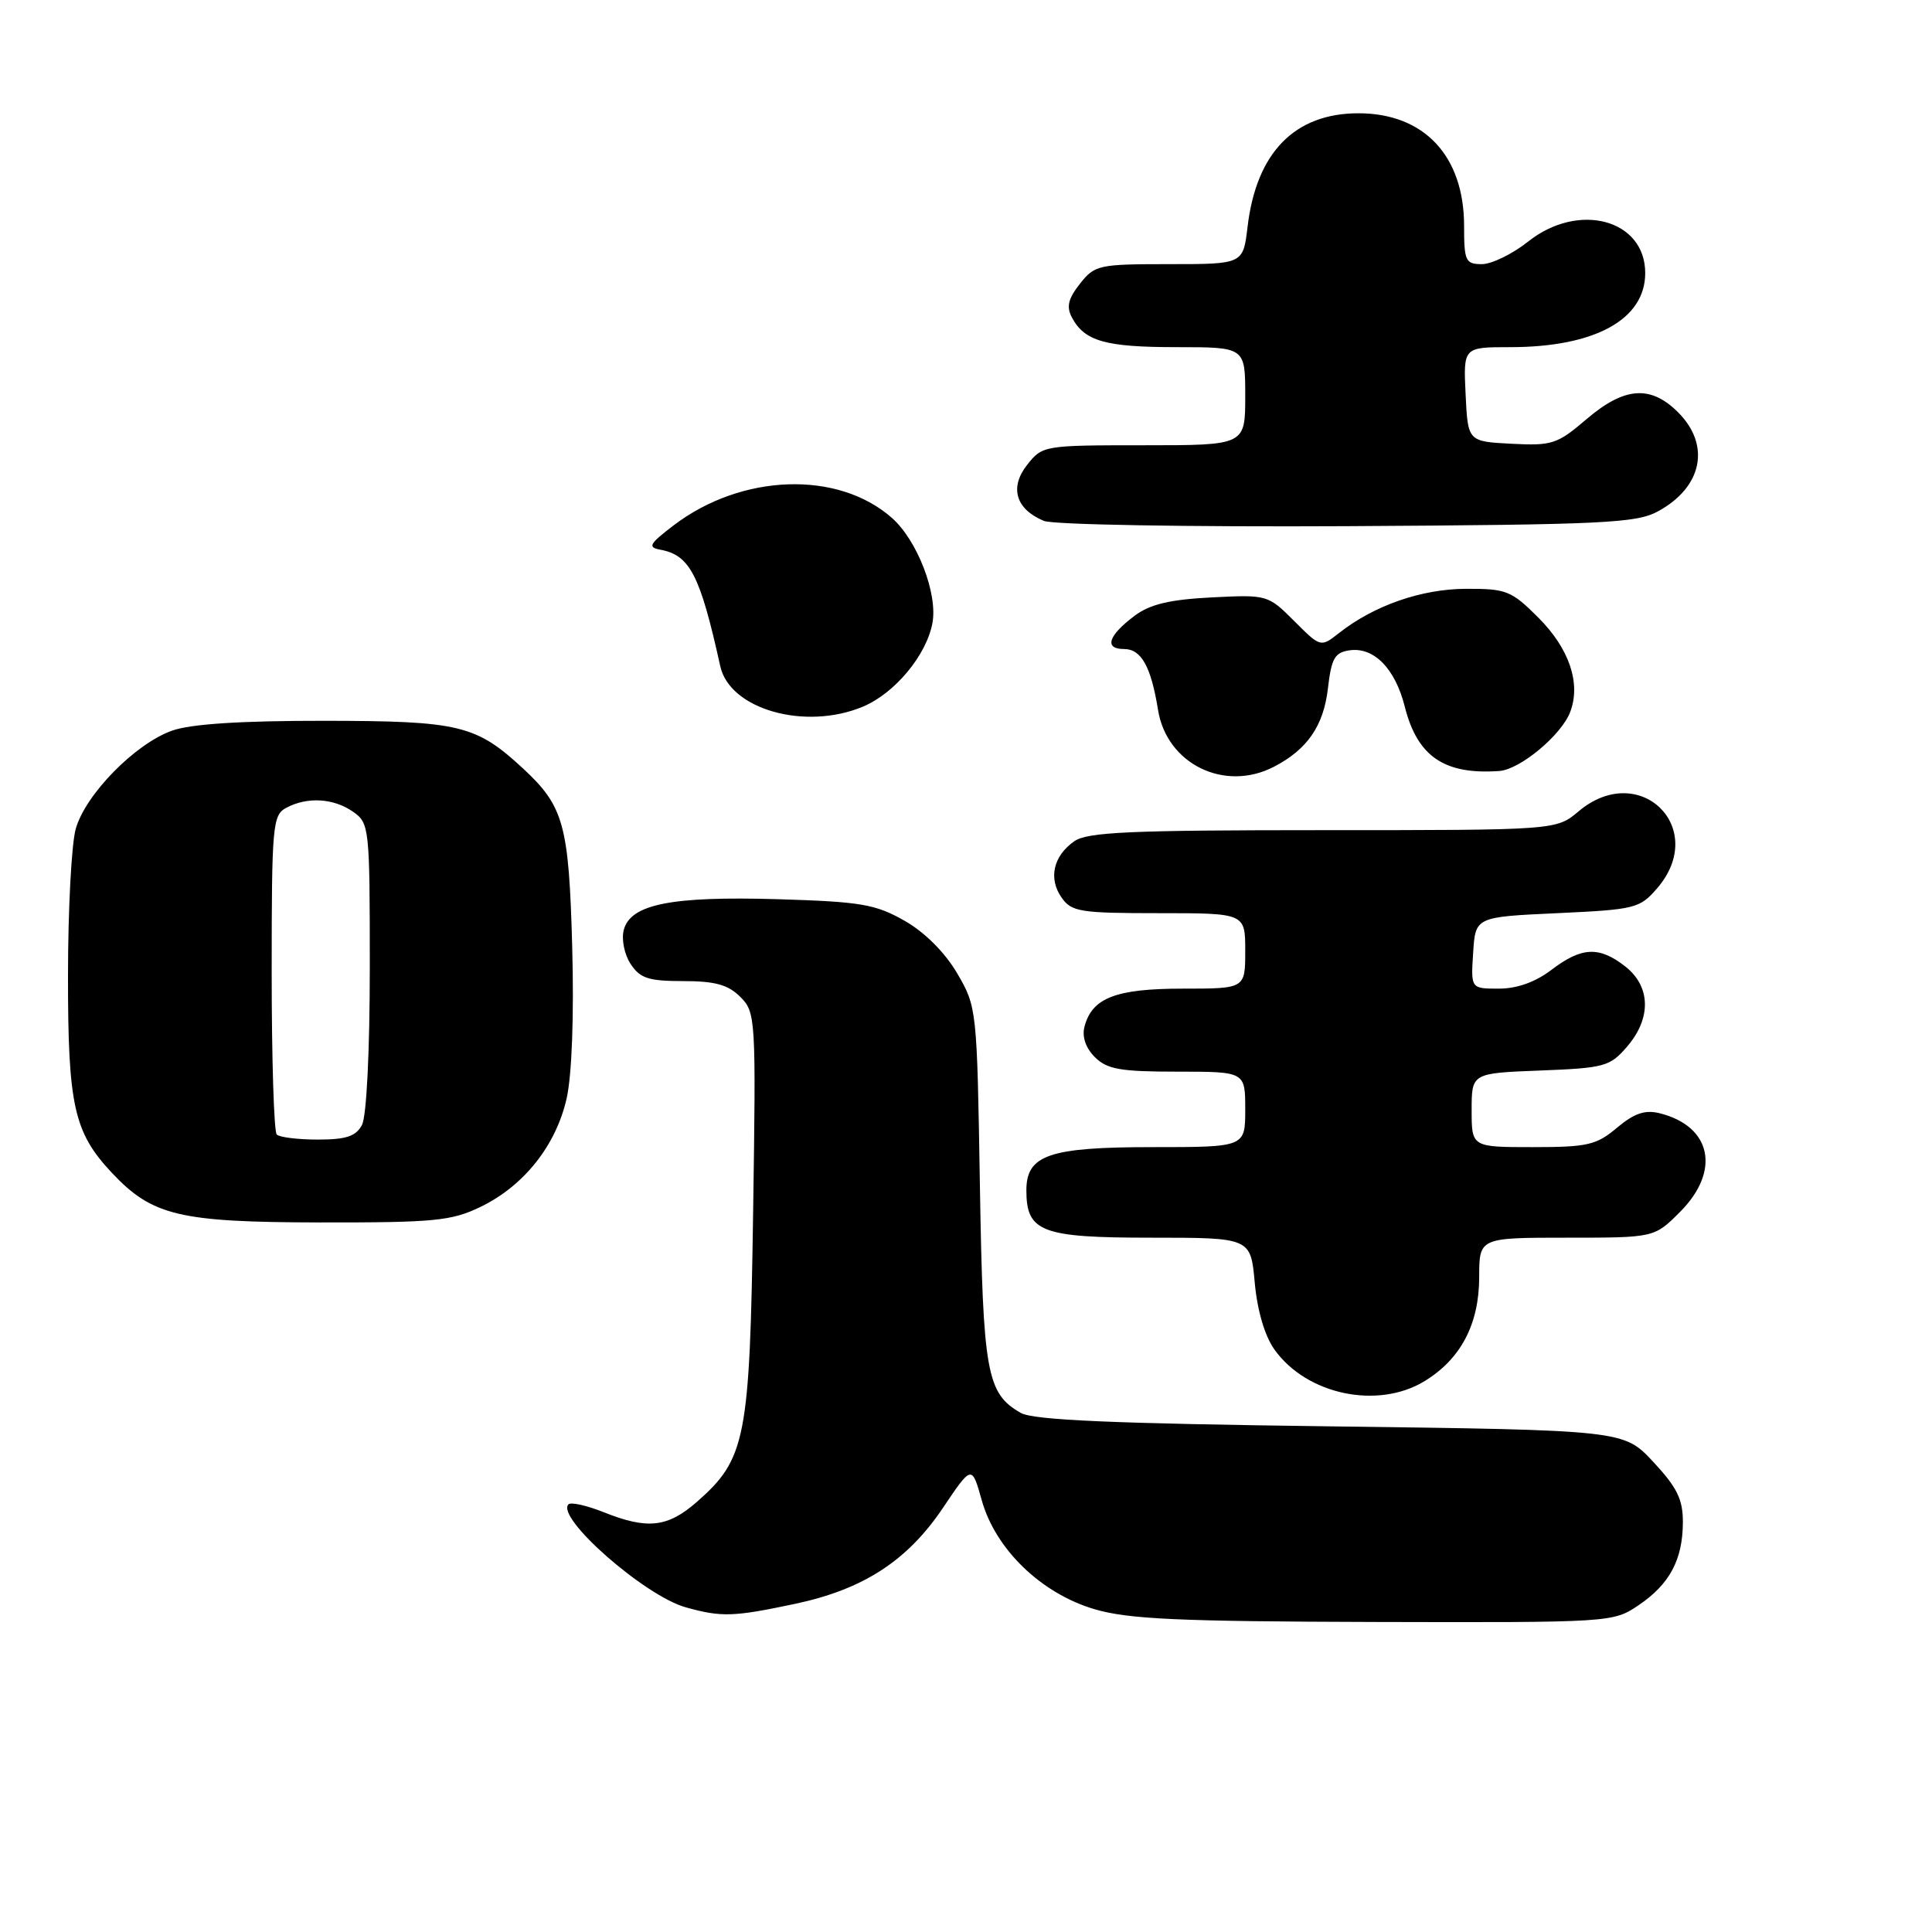 <?xml version="1.0" encoding="UTF-8" standalone="no"?>
<!DOCTYPE svg PUBLIC "-//W3C//DTD SVG 1.1//EN" "http://www.w3.org/Graphics/SVG/1.1/DTD/svg11.dtd" >
<svg xmlns="http://www.w3.org/2000/svg" xmlns:xlink="http://www.w3.org/1999/xlink" version="1.1" viewBox="0 0 256 256">
 <g >
 <path fill="currentColor"
d=" M 217.09 212.72 C 221.23 209.93 222.97 206.69 222.99 201.71 C 223.00 198.67 222.22 197.09 219.07 193.71 C 215.15 189.50 215.15 189.50 176.32 189.00 C 147.39 188.63 136.93 188.17 135.26 187.22 C 130.73 184.63 130.25 181.95 129.84 156.98 C 129.46 133.70 129.43 133.41 126.83 128.97 C 125.20 126.19 122.54 123.53 119.85 122.00 C 116.00 119.81 114.07 119.48 103.08 119.15 C 88.94 118.73 83.54 119.81 82.65 123.23 C 82.33 124.47 82.73 126.47 83.56 127.73 C 84.81 129.63 85.93 130.00 90.52 130.00 C 94.75 130.00 96.48 130.48 98.09 132.09 C 100.14 134.14 100.18 134.85 99.79 160.84 C 99.35 190.64 98.83 193.31 92.36 198.99 C 88.47 202.40 85.80 202.70 79.98 200.37 C 77.74 199.48 75.65 199.01 75.33 199.33 C 73.59 201.07 85.43 211.47 90.87 212.98 C 95.61 214.30 97.17 214.25 105.34 212.52 C 114.40 210.60 120.23 206.81 124.94 199.81 C 128.77 194.11 128.77 194.11 130.08 198.77 C 131.90 205.29 137.97 211.15 145.04 213.23 C 149.52 214.55 156.18 214.85 182.10 214.92 C 213.41 215.00 213.74 214.98 217.09 212.72 Z  M 188.76 183.01 C 193.56 180.08 195.99 175.46 196.00 169.25 C 196.00 164.00 196.00 164.00 207.60 164.00 C 219.20 164.00 219.20 164.00 222.60 160.60 C 228.03 155.17 226.81 149.23 219.91 147.51 C 217.97 147.03 216.55 147.51 214.26 149.43 C 211.54 151.73 210.35 152.00 203.11 152.00 C 195.00 152.00 195.00 152.00 195.00 147.10 C 195.00 142.20 195.00 142.20 204.09 141.85 C 212.60 141.52 213.33 141.32 215.59 138.69 C 218.83 134.93 218.74 130.73 215.37 128.07 C 211.91 125.36 209.58 125.46 205.59 128.50 C 203.45 130.13 201.02 131.00 198.60 131.00 C 194.89 131.00 194.89 131.00 195.20 126.25 C 195.50 121.50 195.50 121.50 206.34 121.00 C 216.69 120.52 217.28 120.37 219.59 117.69 C 226.44 109.72 217.25 100.71 209.18 107.50 C 206.21 110.00 206.21 110.00 175.33 110.00 C 149.78 110.00 144.08 110.25 142.35 111.47 C 139.56 113.42 138.89 116.40 140.67 118.94 C 141.99 120.82 143.13 121.00 153.56 121.00 C 165.00 121.00 165.00 121.00 165.00 126.00 C 165.00 131.00 165.00 131.00 156.72 131.00 C 147.85 131.00 144.70 132.22 143.70 136.04 C 143.35 137.37 143.86 138.86 145.07 140.07 C 146.69 141.69 148.45 142.00 156.00 142.00 C 165.00 142.00 165.00 142.00 165.00 147.00 C 165.00 152.00 165.00 152.00 152.72 152.00 C 139.02 152.00 136.00 153.03 136.00 157.73 C 136.00 163.24 138.00 164.00 152.52 164.00 C 165.72 164.00 165.72 164.00 166.26 169.96 C 166.60 173.66 167.58 177.01 168.87 178.82 C 173.14 184.81 182.55 186.79 188.76 183.01 Z  M 63.69 159.91 C 69.44 157.12 73.69 151.76 75.09 145.51 C 75.78 142.40 76.07 134.57 75.82 125.45 C 75.38 109.29 74.71 106.85 69.34 101.86 C 63.08 96.06 60.90 95.53 43.00 95.51 C 31.93 95.50 25.29 95.93 22.81 96.81 C 17.91 98.54 11.29 105.30 10.03 109.85 C 9.47 111.86 9.01 120.60 9.01 129.28 C 9.00 146.49 9.79 150.03 14.80 155.38 C 20.17 161.10 23.75 161.95 42.43 161.98 C 57.59 162.00 59.82 161.78 63.69 159.91 Z  M 168.80 101.60 C 173.23 99.31 175.39 96.17 175.96 91.19 C 176.42 87.23 176.86 86.45 178.83 86.17 C 182.05 85.71 184.86 88.58 186.13 93.60 C 187.80 100.24 191.37 102.68 198.67 102.16 C 201.43 101.96 206.90 97.40 208.06 94.34 C 209.50 90.55 207.95 85.95 203.84 81.84 C 200.27 78.27 199.60 78.00 194.25 78.02 C 188.35 78.04 182.06 80.23 177.43 83.88 C 174.99 85.79 174.99 85.79 171.49 82.29 C 168.01 78.81 167.91 78.79 160.54 79.16 C 155.03 79.44 152.39 80.06 150.36 81.58 C 146.84 84.21 146.26 86.00 148.94 86.00 C 151.23 86.00 152.52 88.32 153.45 94.09 C 154.61 101.24 162.26 104.99 168.80 101.60 Z  M 114.33 93.64 C 118.56 91.87 122.75 86.84 123.55 82.57 C 124.28 78.70 121.56 71.63 118.21 68.65 C 111.06 62.31 98.28 62.74 89.25 69.62 C 86.02 72.09 85.78 72.52 87.51 72.84 C 91.42 73.57 92.77 76.19 95.44 88.28 C 96.70 94.00 106.68 96.83 114.33 93.64 Z  M 219.72 67.74 C 225.58 64.54 226.70 58.98 222.36 54.64 C 218.71 50.99 215.24 51.25 210.21 55.55 C 206.35 58.85 205.66 59.08 200.28 58.80 C 194.50 58.50 194.50 58.50 194.20 52.25 C 193.90 46.00 193.90 46.00 200.09 46.00 C 211.33 46.00 218.00 42.34 218.00 36.18 C 218.00 29.08 209.17 26.70 202.50 32.00 C 200.42 33.65 197.66 35.00 196.36 35.00 C 194.19 35.00 194.00 34.59 194.00 29.95 C 194.00 20.66 188.71 15.01 180.00 15.01 C 171.56 15.01 166.47 20.21 165.31 30.05 C 164.72 35.00 164.72 35.00 154.93 35.00 C 145.58 35.00 145.05 35.11 143.09 37.61 C 141.53 39.59 141.28 40.66 142.04 42.08 C 143.72 45.22 146.48 46.00 155.93 46.00 C 165.00 46.00 165.00 46.00 165.00 52.50 C 165.00 59.00 165.00 59.00 151.57 59.00 C 138.29 59.00 138.12 59.03 136.09 61.61 C 133.74 64.61 134.59 67.47 138.32 69.02 C 139.53 69.53 157.42 69.83 178.50 69.72 C 212.64 69.52 216.83 69.32 219.72 67.74 Z  M 36.67 150.33 C 36.30 149.97 36.00 140.31 36.00 128.87 C 36.00 109.33 36.12 108.01 37.93 107.04 C 40.71 105.55 44.21 105.76 46.78 107.56 C 48.94 109.07 49.00 109.61 49.00 128.12 C 49.00 139.31 48.57 147.93 47.96 149.07 C 47.16 150.57 45.85 151.00 42.13 151.00 C 39.49 151.00 37.03 150.70 36.67 150.33 Z "/>
</g>
</svg>